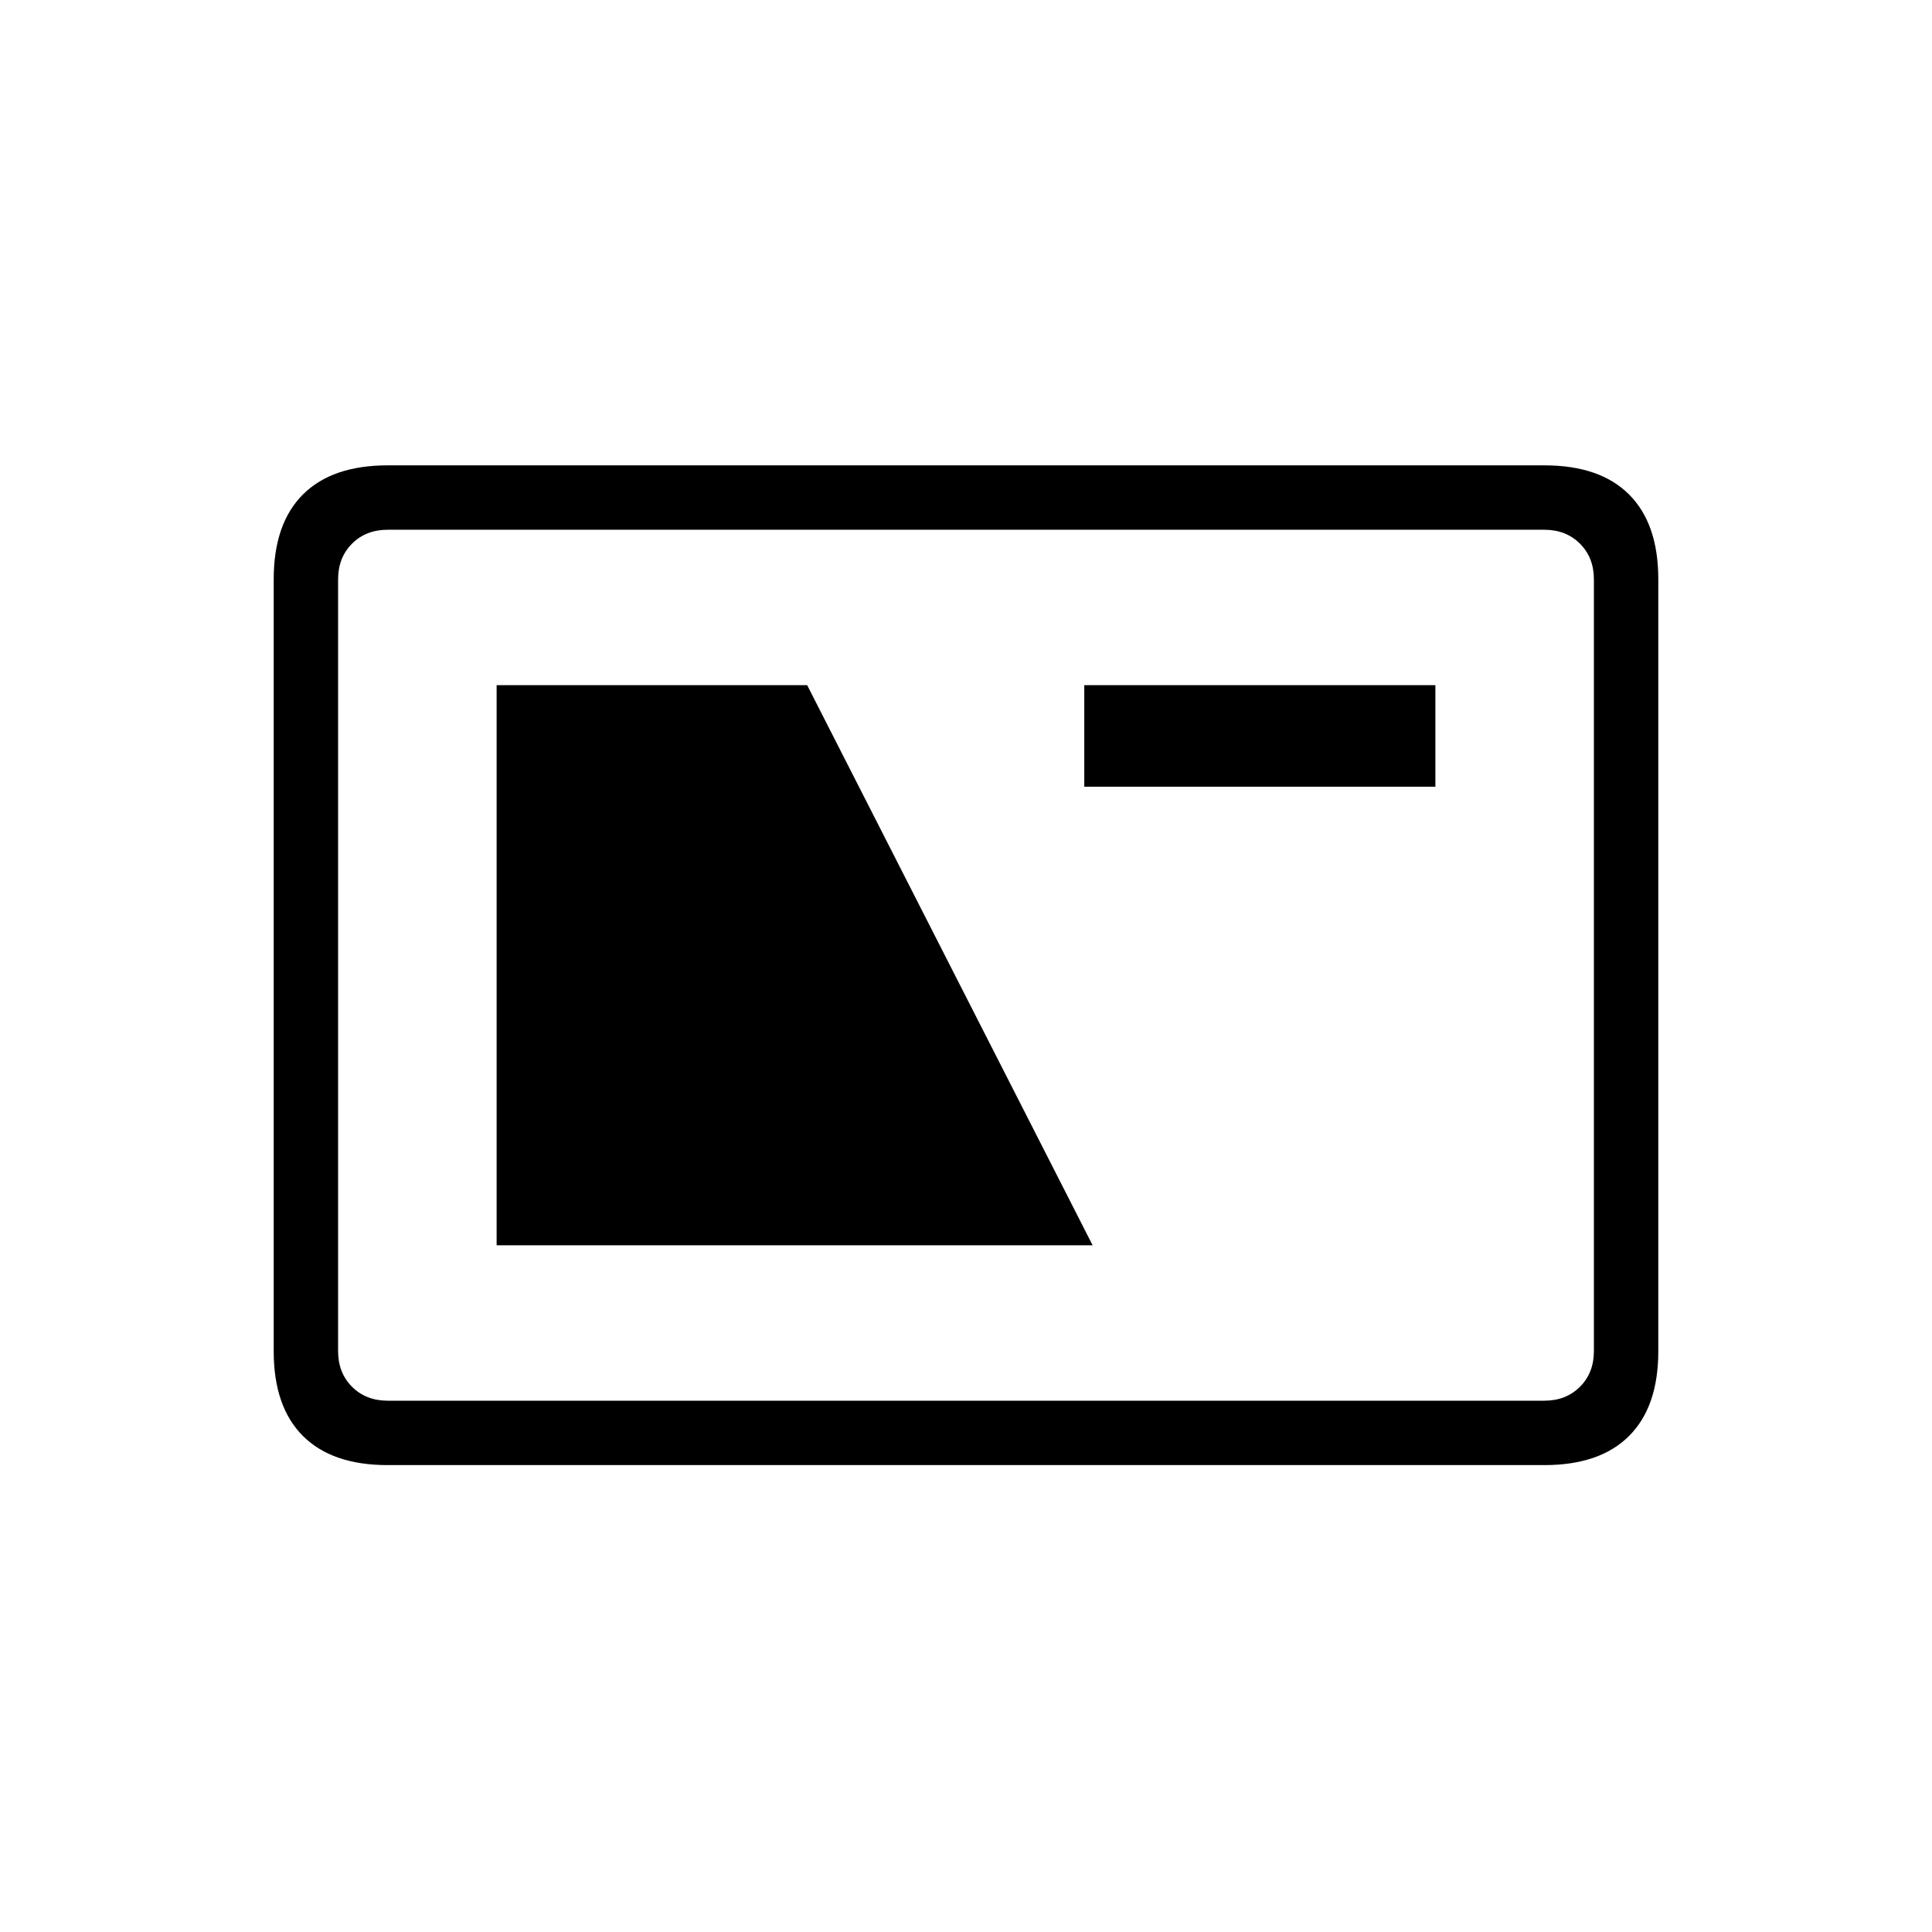 <svg xmlns="http://www.w3.org/2000/svg" height="20" viewBox="0 -960 960 960" width="20"><path d="M192.62-232q-27.62 0-42.12-14.5Q136-261 136-288.62v-383.53q0-27.62 14.5-42.12 14.5-14.5 42.12-14.5h574.76q27.62 0 42.12 14.5 14.5 14.5 14.5 42.12v383.53q0 27.62-14.5 42.12Q795-232 767.38-232H192.62Zm0-32h574.76q10.77 0 17.7-6.92 6.92-6.93 6.92-17.7v-383.53q0-10.77-6.92-17.7-6.93-6.92-17.7-6.92H192.62q-10.77 0-17.7 6.92-6.92 6.93-6.92 17.7v383.53q0 10.77 6.92 17.7 6.93 6.92 17.7 6.92Zm54.15-77.23h296.15L401.08-619.54H246.77v278.31Zm292-227.85h174.46v-50.46H538.77v50.46ZM168-264v-432.77V-264Z"/></svg>